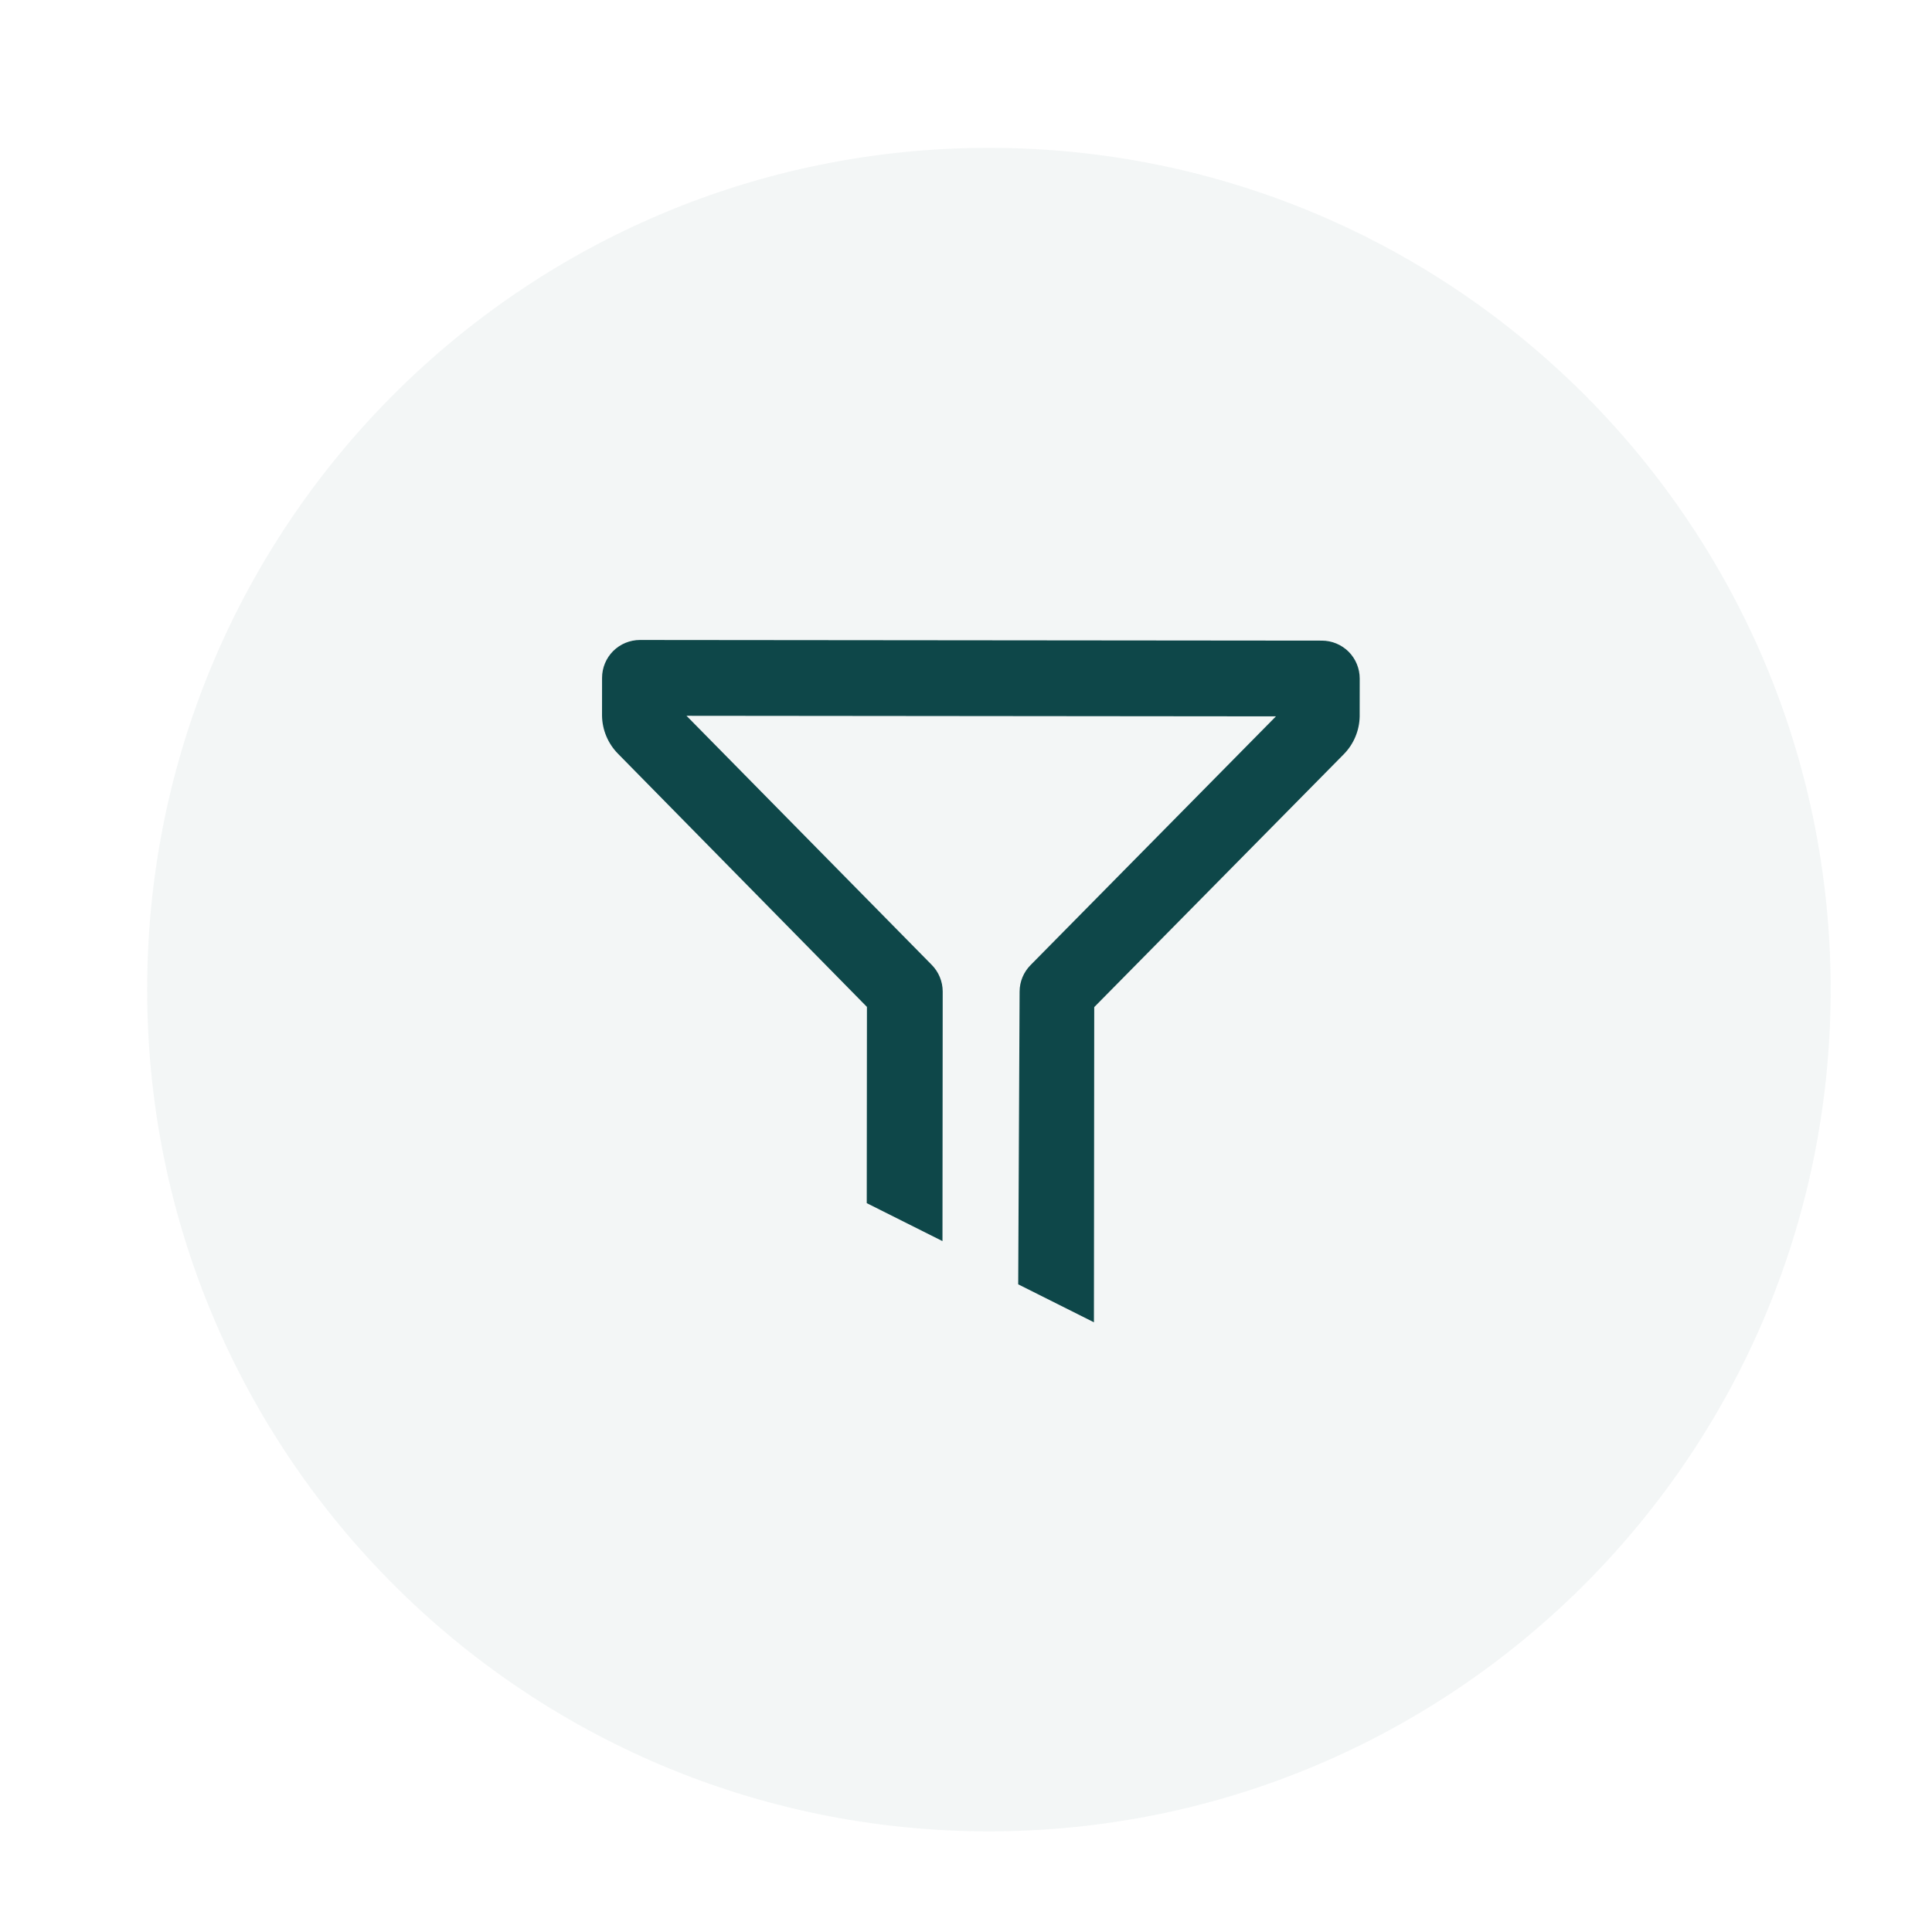 <svg width="51" height="51" viewBox="0 0 51 51" fill="none" xmlns="http://www.w3.org/2000/svg">
<path opacity="0.05" d="M3.885 26.102C3.897 13.83 13.854 3.891 26.126 3.903V3.903C38.398 3.914 48.337 13.872 48.325 26.143V26.143C48.314 38.415 38.356 48.354 26.085 48.343V48.343C13.813 48.331 3.874 38.374 3.885 26.102V26.102Z" fill="#0E4749"/>
<path d="M22.88 31.76L24.879 32.762L24.885 26.172C24.884 25.909 24.78 25.658 24.596 25.471L18.122 18.895L33.682 18.91L27.206 25.474C27.021 25.66 26.916 25.911 26.915 26.174L26.878 33.903L28.877 34.905L28.885 26.585L35.471 19.911C35.734 19.645 35.885 19.287 35.892 18.912L35.893 17.912C35.893 17.647 35.788 17.392 35.601 17.204C35.413 17.017 35.159 16.911 34.894 16.911L16.894 16.894C16.629 16.894 16.374 16.999 16.186 17.186C15.999 17.374 15.893 17.628 15.893 17.893L15.892 18.893C15.898 19.268 16.048 19.626 16.311 19.894L22.885 26.58L22.88 31.76Z" fill="#0E4749"/>
</svg>
